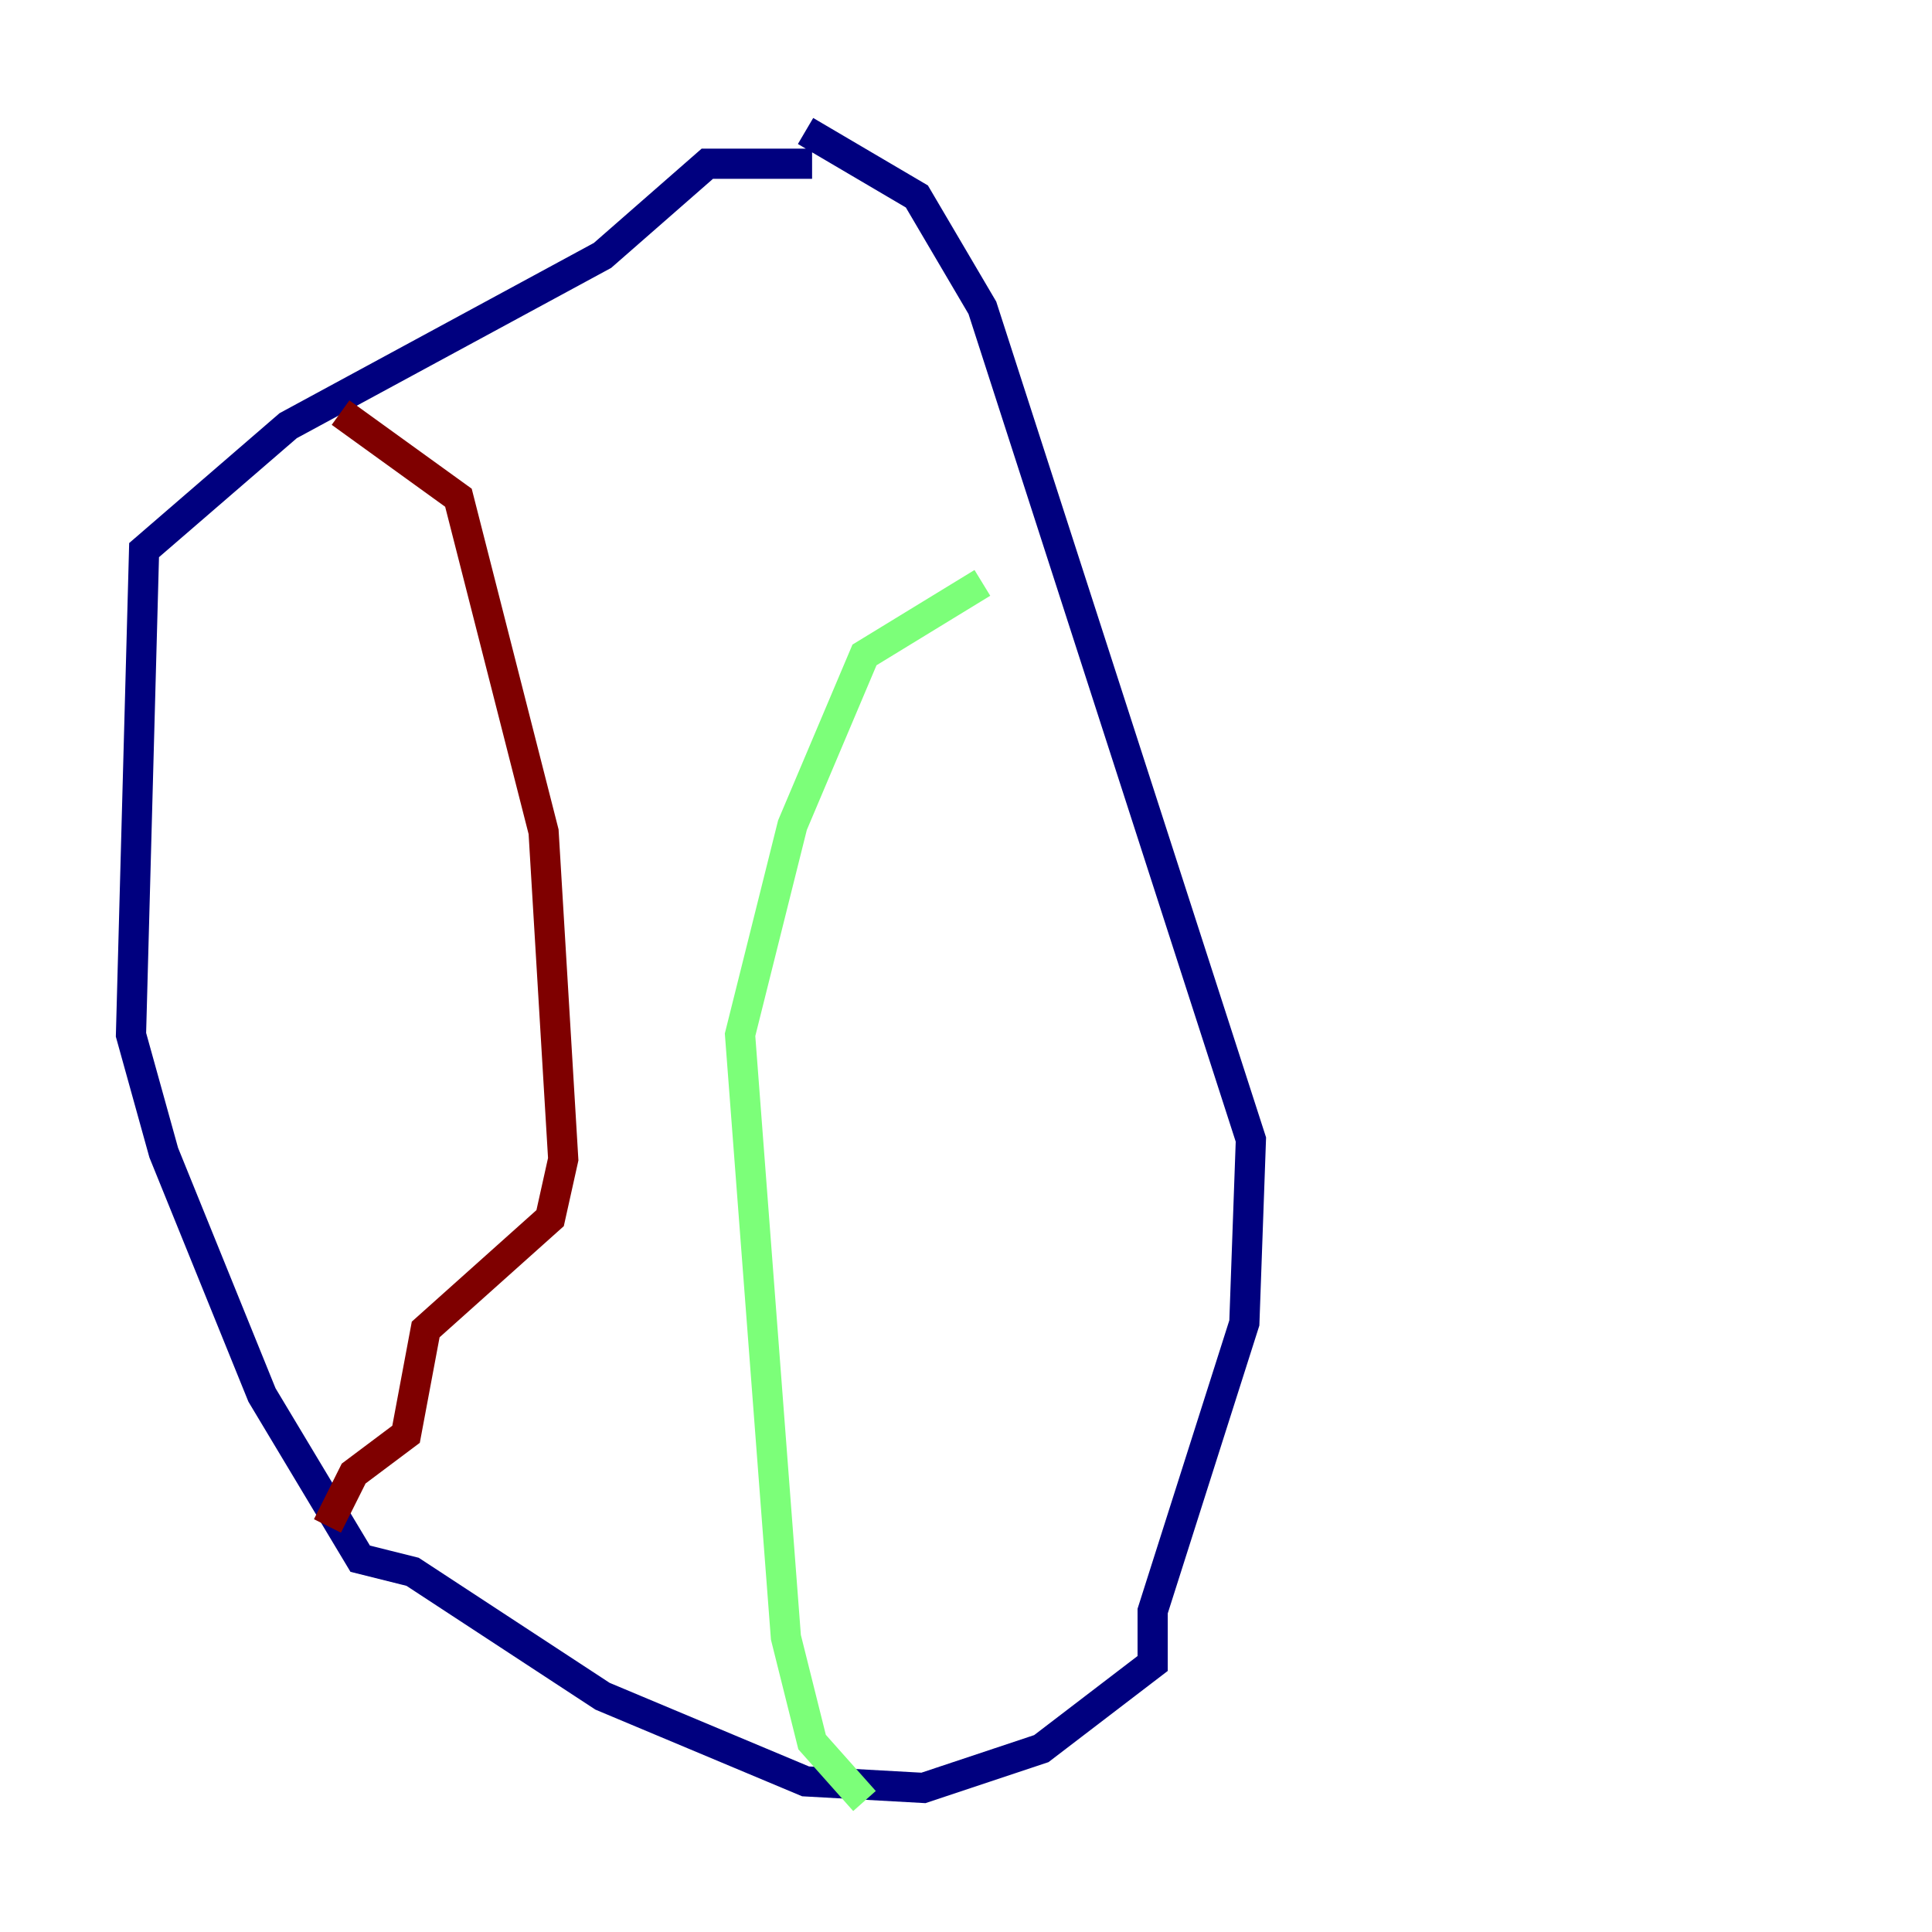 <?xml version="1.0" encoding="utf-8" ?>
<svg baseProfile="tiny" height="128" version="1.2" viewBox="0,0,128,128" width="128" xmlns="http://www.w3.org/2000/svg" xmlns:ev="http://www.w3.org/2001/xml-events" xmlns:xlink="http://www.w3.org/1999/xlink"><defs /><polyline fill="none" points="53.803,10.848 46.861,10.848 39.919,16.922 19.091,28.203 9.546,36.447 8.678,68.556 10.848,76.366 17.356,92.42 23.864,103.268 27.336,104.136 39.919,112.38 53.37,118.02 61.18,118.454 68.99,115.851 76.366,110.21 76.366,106.739 82.441,87.647 82.875,75.498 65.085,20.393 60.746,13.017 53.37,8.678" stroke="#00007f" stroke-width="2" /><polyline fill="none" points="65.085,38.617 57.275,43.39 52.502,54.671 49.031,68.556 52.068,108.475 53.803,115.417 57.275,119.322" stroke="#7cff79" stroke-width="2" /><polyline fill="none" points="22.563,27.336 30.373,32.976 36.014,55.105 37.315,76.8 36.447,80.705 28.203,88.081 26.902,95.024 23.43,97.627 21.695,101.098" stroke="#7f0000" stroke-width="2" /></svg>